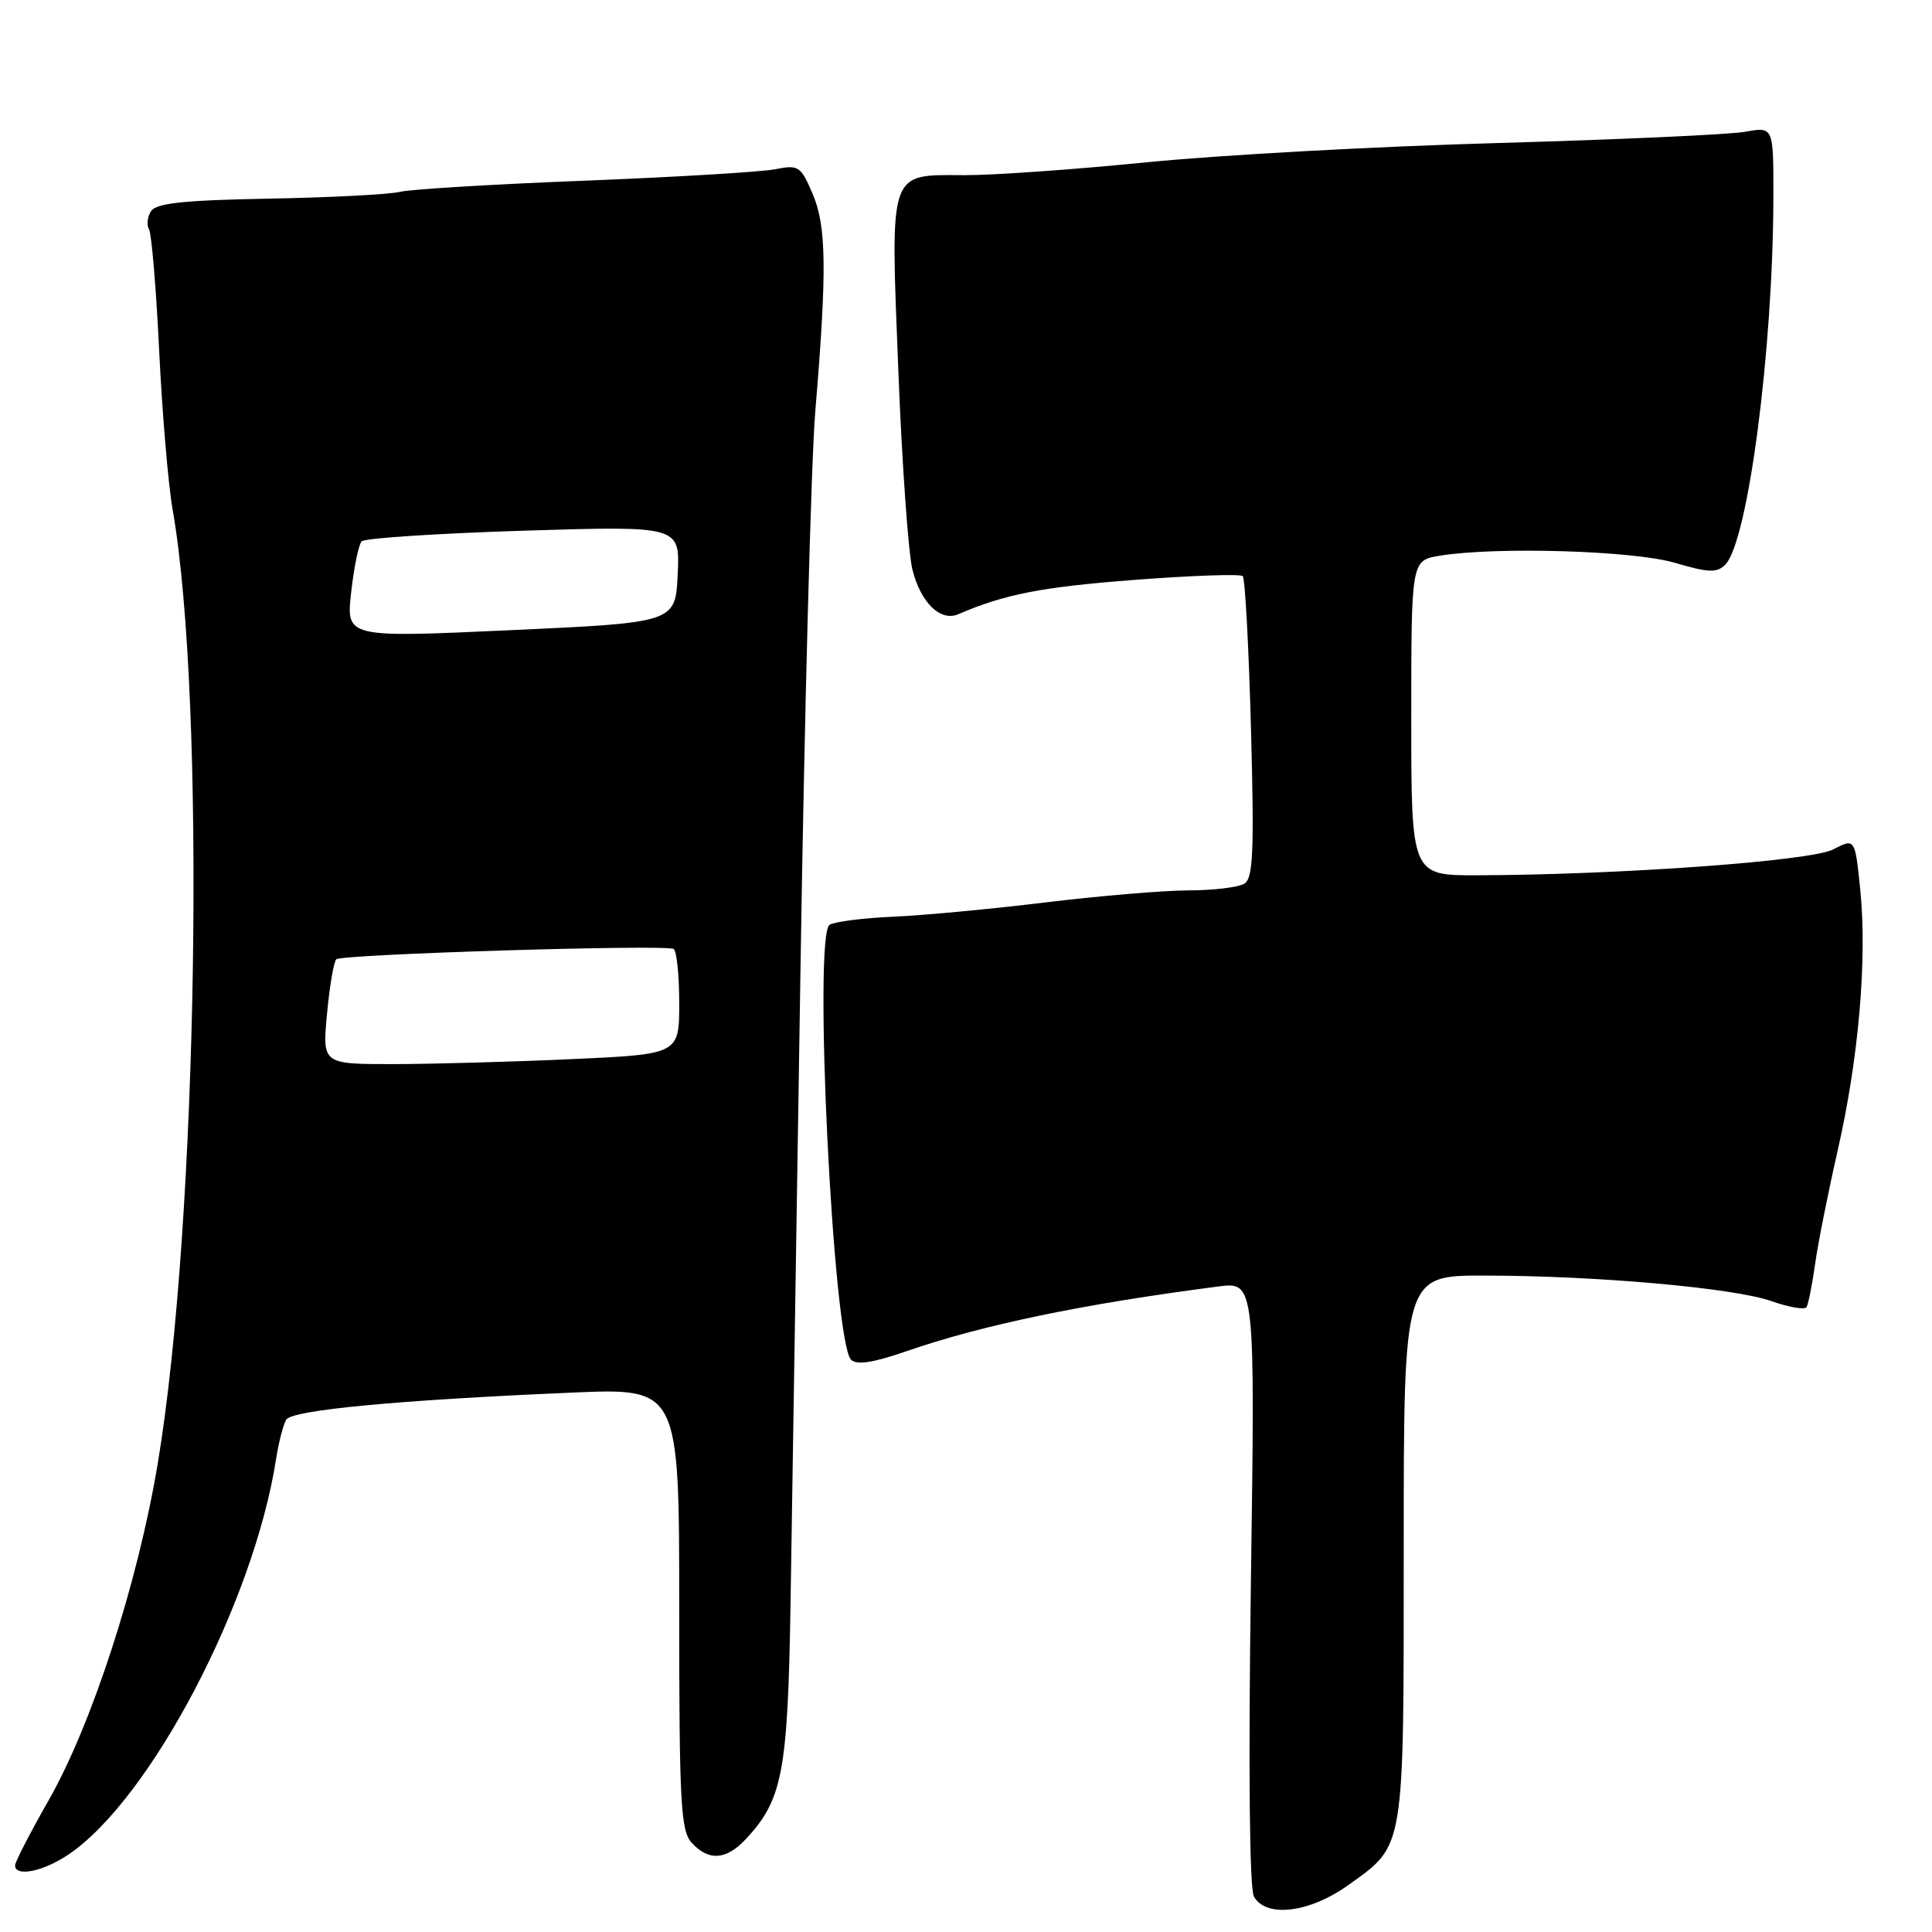 <?xml version="1.0" encoding="UTF-8" standalone="no"?>
<!DOCTYPE svg PUBLIC "-//W3C//DTD SVG 1.1//EN" "http://www.w3.org/Graphics/SVG/1.1/DTD/svg11.dtd" >
<svg xmlns="http://www.w3.org/2000/svg" xmlns:xlink="http://www.w3.org/1999/xlink" version="1.1" viewBox="0 0 256 256">
 <g >
 <path fill="currentColor"
d=" M 178.69 249.76 C 186.19 244.37 186.00 245.52 186.00 205.05 C 186.00 169.00 186.00 169.00 196.75 169.02 C 211.66 169.04 229.79 170.66 234.77 172.42 C 237.07 173.23 239.14 173.58 239.38 173.20 C 239.61 172.81 240.12 170.25 240.51 167.50 C 240.89 164.75 242.24 158.00 243.49 152.50 C 246.28 140.29 247.42 127.19 246.50 117.96 C 245.80 111.05 245.80 111.05 242.89 112.56 C 239.92 114.09 214.63 115.92 195.75 115.98 C 187.00 116.00 187.00 116.00 187.00 95.13 C 187.00 74.26 187.00 74.26 190.75 73.64 C 198.21 72.41 216.49 72.96 221.95 74.58 C 226.38 75.89 227.49 75.93 228.60 74.83 C 231.61 71.81 234.95 46.35 234.98 26.14 C 235.00 16.78 235.00 16.78 231.25 17.46 C 229.19 17.83 214.45 18.50 198.50 18.95 C 182.55 19.39 161.62 20.54 152.00 21.50 C 142.38 22.46 131.49 23.23 127.82 23.21 C 117.66 23.17 117.98 22.26 119.03 49.00 C 119.51 61.38 120.36 73.29 120.90 75.47 C 121.99 79.85 124.61 82.40 126.97 81.39 C 133.15 78.73 137.98 77.79 150.18 76.85 C 157.84 76.26 164.36 76.03 164.67 76.34 C 164.98 76.64 165.47 85.74 165.76 96.55 C 166.20 112.72 166.05 116.35 164.90 117.08 C 164.13 117.57 160.80 117.98 157.49 117.98 C 154.19 117.99 145.64 118.71 138.49 119.58 C 131.35 120.45 122.28 121.30 118.33 121.47 C 114.39 121.64 110.61 122.12 109.93 122.54 C 107.74 123.90 110.39 177.79 112.77 180.17 C 113.50 180.90 115.67 180.58 120.00 179.08 C 130.19 175.55 143.43 172.80 161.40 170.47 C 166.31 169.83 166.31 169.83 165.75 209.71 C 165.41 234.24 165.56 250.25 166.15 251.30 C 167.75 254.17 173.54 253.46 178.69 249.76 Z  M 9.08 245.73 C 19.92 238.42 33.62 212.33 36.57 193.39 C 36.92 191.13 37.54 188.75 37.93 188.11 C 38.71 186.84 52.65 185.52 75.75 184.53 C 90.00 183.91 90.00 183.91 90.00 213.13 C 90.00 238.91 90.19 242.56 91.65 244.17 C 93.87 246.62 96.20 246.48 98.78 243.74 C 103.69 238.51 104.39 234.85 104.75 212.50 C 104.93 200.95 105.52 163.38 106.06 129.00 C 106.59 94.62 107.48 61.10 108.03 54.50 C 109.59 35.82 109.52 29.95 107.66 25.64 C 106.11 22.02 105.80 21.81 102.75 22.42 C 100.96 22.78 89.60 23.46 77.50 23.94 C 65.40 24.41 54.38 25.08 53.00 25.42 C 51.62 25.76 43.83 26.17 35.68 26.32 C 24.27 26.53 20.67 26.92 20.00 28.00 C 19.52 28.77 19.41 29.85 19.75 30.40 C 20.08 30.95 20.69 38.17 21.09 46.45 C 21.49 54.73 22.29 64.20 22.87 67.50 C 27.32 92.83 26.24 162.03 20.89 194.00 C 18.26 209.74 12.19 228.47 6.44 238.56 C 4.00 242.84 2.00 246.71 2.00 247.17 C 2.00 248.75 5.72 247.99 9.08 245.73 Z  M 43.33 134.36 C 43.67 130.70 44.22 127.44 44.56 127.11 C 45.23 126.44 88.05 125.12 89.25 125.74 C 89.66 125.95 90.00 129.17 90.00 132.90 C 90.00 139.69 90.00 139.69 75.75 140.34 C 67.91 140.70 57.27 140.99 52.11 141.00 C 42.71 141.00 42.71 141.00 43.33 134.36 Z  M 46.53 78.50 C 46.90 75.20 47.52 72.16 47.92 71.73 C 48.31 71.31 57.96 70.68 69.37 70.32 C 90.10 69.68 90.10 69.68 89.80 76.09 C 89.50 82.50 89.50 82.50 67.68 83.50 C 45.86 84.50 45.86 84.50 46.53 78.50 Z "/>
</g>
</svg>